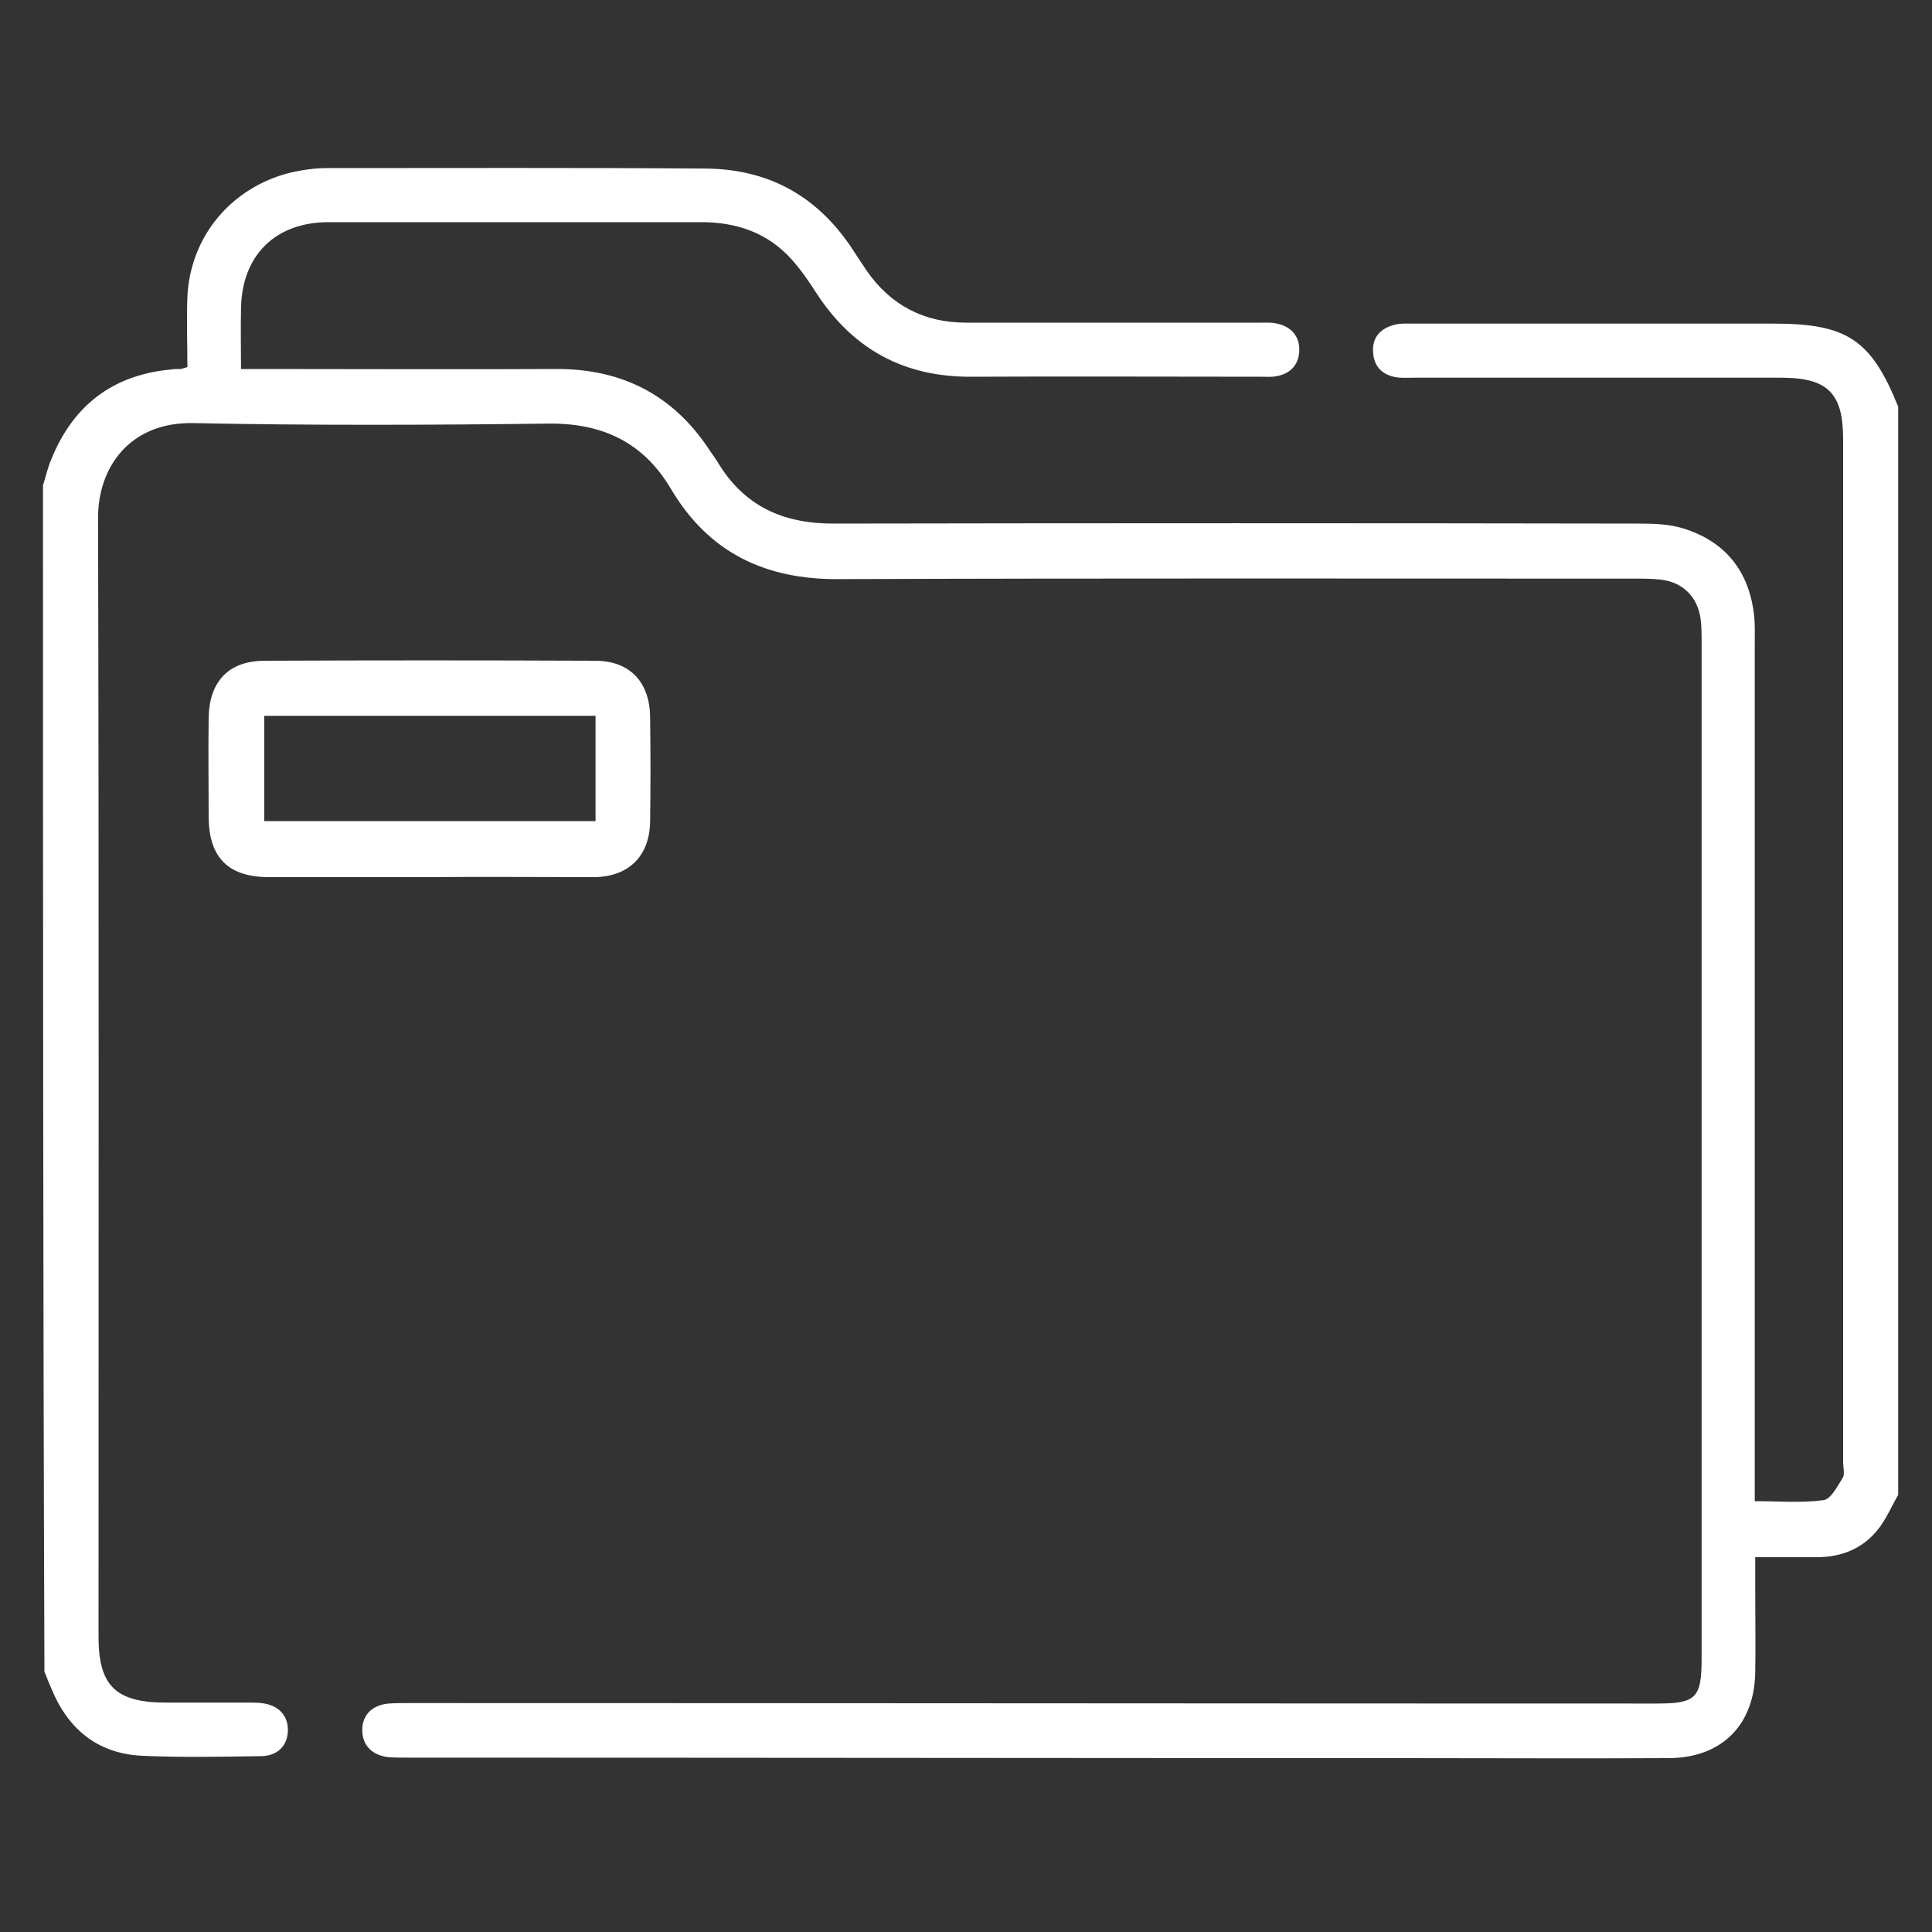 <?xml version="1.0" encoding="utf-8"?>
<!-- Generator: Adobe Illustrator 26.0.1, SVG Export Plug-In . SVG Version: 6.00 Build 0)  -->
<svg version="1.1" id="Слой_1" xmlns="http://www.w3.org/2000/svg" xmlns:xlink="http://www.w3.org/1999/xlink" x="0px" y="0px"
	 viewBox="0 0 400 400" style="enable-background:new 0 0 400 400;" xml:space="preserve">
<rect x="0" y="0" width="400" height="400" fill="#333333" stroke="none"/>
<g>
	<path style="fill:#FFFFFF;" d="M8.9,100.5c0.6-1.9,1-3.8,1.8-5.6c4.5-11,12.7-17.3,24.7-18.4c0.6-0.1,1.2-0.1,1.9-0.1
		c0.2,0,0.5-0.1,1.5-0.4c0-4.7-0.2-9.6,0-14.6c0.6-12.4,9-22.5,21.1-25.6c2.5-0.6,5.2-1,7.8-1c26.1,0,52.2-0.1,78.4,0.1
		c12.8,0.1,22.8,5.5,30,16.1c1.1,1.7,2.2,3.3,3.3,5c5,7.2,11.9,10.8,20.6,10.8c20.2,0,40.5,0,60.7,0c1.4,0,2.8-0.1,4.1,0.3
		c2.7,0.7,4.3,2.7,4.2,5.5c-0.1,2.9-1.8,4.8-4.8,5.3c-1,0.2-2,0.1-3,0.1c-20,0-40-0.1-60,0c-13.9,0.1-24.5-5.6-32.1-17.2
		c-1.6-2.5-3.3-5-5.3-7.2c-4.9-5.4-11.3-7.6-18.5-7.6C119.5,46,93.8,46,68,46C56.9,46,50,53,49.9,64c-0.1,4,0,7.9,0,12.4
		c1.7,0,3,0,4.4,0c20.2,0,40.5,0.1,60.7,0c13.9-0.1,24.6,5.5,32.1,17.1c0.5,0.7,1,1.4,1.5,2.2c5.4,9,13.4,12.7,23.8,12.7
		c55.6-0.1,111.2-0.1,166.8,0c3.2,0,6.6,0.1,9.6,1.1c8.4,2.7,13.2,8.7,14.3,17.4c0.3,2.1,0.2,4.2,0.2,6.4c0,57.3,0,114.5,0,171.8
		c0,1.7,0,3.5,0,5.7c4.9,0,9.6,0.4,14.2-0.2c1.6-0.2,2.9-2.9,4-4.6c0.5-0.8,0.1-2.2,0.1-3.3c0-70.6,0-141.2,0-211.8
		c0-9.5-3.2-12.7-12.8-12.7c-25.4,0-50.7,0-76.1,0c-1.2,0-2.5,0.1-3.7-0.1c-2.8-0.5-4.5-2.2-4.7-5c-0.3-3,1.3-5,4.2-5.8
		c1.3-0.4,2.7-0.3,4.1-0.3c24.9,0,49.7,0,74.6,0c15.2,0,20.2,3.3,25.8,17.2c0,75.1,0,150.2,0,225.3c-1.4,2.4-2.5,5.1-4.3,7.3
		c-3.2,3.9-7.5,5.6-12.6,5.6c-4.1,0-8.2,0-12.7,0c0,2.5,0,4.6,0,6.7c0,5.7,0.1,11.5,0,17.2c-0.2,10.9-7,17.7-18,17.7
		c-18.2,0.1-36.5,0-54.7,0c-68.7,0-137.5-0.1-206.2-0.1c-1.4,0-2.8,0-4.1-0.1c-3.4-0.4-5.4-2.5-5.4-5.6c0-3.1,2-5.2,5.5-5.5
		c1.4-0.1,2.7-0.1,4.1-0.1c86.1,0,172.2,0.1,258.4,0.1c8.1,0,9.3-1.1,9.3-9.3c0-70.1,0-140.2,0-210.3c0-1.6,0-3.3-0.2-4.9
		c-0.6-4.6-3.7-7.7-8.3-8.2c-1.7-0.2-3.5-0.2-5.2-0.2c-55,0-110-0.1-165,0.1c-15.2,0.1-26.9-5.5-34.7-18.7
		c-5.7-9.6-14.1-13.6-25.3-13.5c-24.5,0.3-49,0.4-73.5-0.1c-13.1-0.3-19.8,9-19.8,19.6c0.2,77.2,0.1,154.4,0.1,231.7
		c0,10,3.5,13.5,13.5,13.6c5.7,0,11.5,0,17.2,0c1,0,2,0,3,0.1c3.6,0.4,5.6,2.6,5.5,5.8c-0.1,3.1-2.2,5.2-5.7,5.2
		c-8.2,0.1-16.5,0.3-24.7-0.1c-9.1-0.5-15.2-5.6-18.6-14c-0.5-1.1-0.9-2.2-1.4-3.4C8.9,264.2,8.9,182.3,8.9,100.5z"/>
	<path style="fill:#FFFFFF;" d="M88.7,181.6c-11,0-22,0-33,0c-8.4,0-12.4-4-12.5-12.3c0-6.9-0.1-13.7,0-20.6
		c0.1-7.5,4-11.8,11.4-11.9c22.9-0.1,45.7-0.1,68.6,0c7.2,0,11.3,4.4,11.4,11.6c0.1,7.2,0.1,14.5,0,21.7
		c-0.1,7.1-4.4,11.4-11.5,11.5C111.7,181.6,100.2,181.5,88.7,181.6z M123.3,148.2c-23.1,0-45.8,0-68.6,0c0,7.4,0,14.6,0,21.8
		c23,0,45.7,0,68.6,0C123.3,162.6,123.3,155.6,123.3,148.2z"/>
</g>
</svg>
